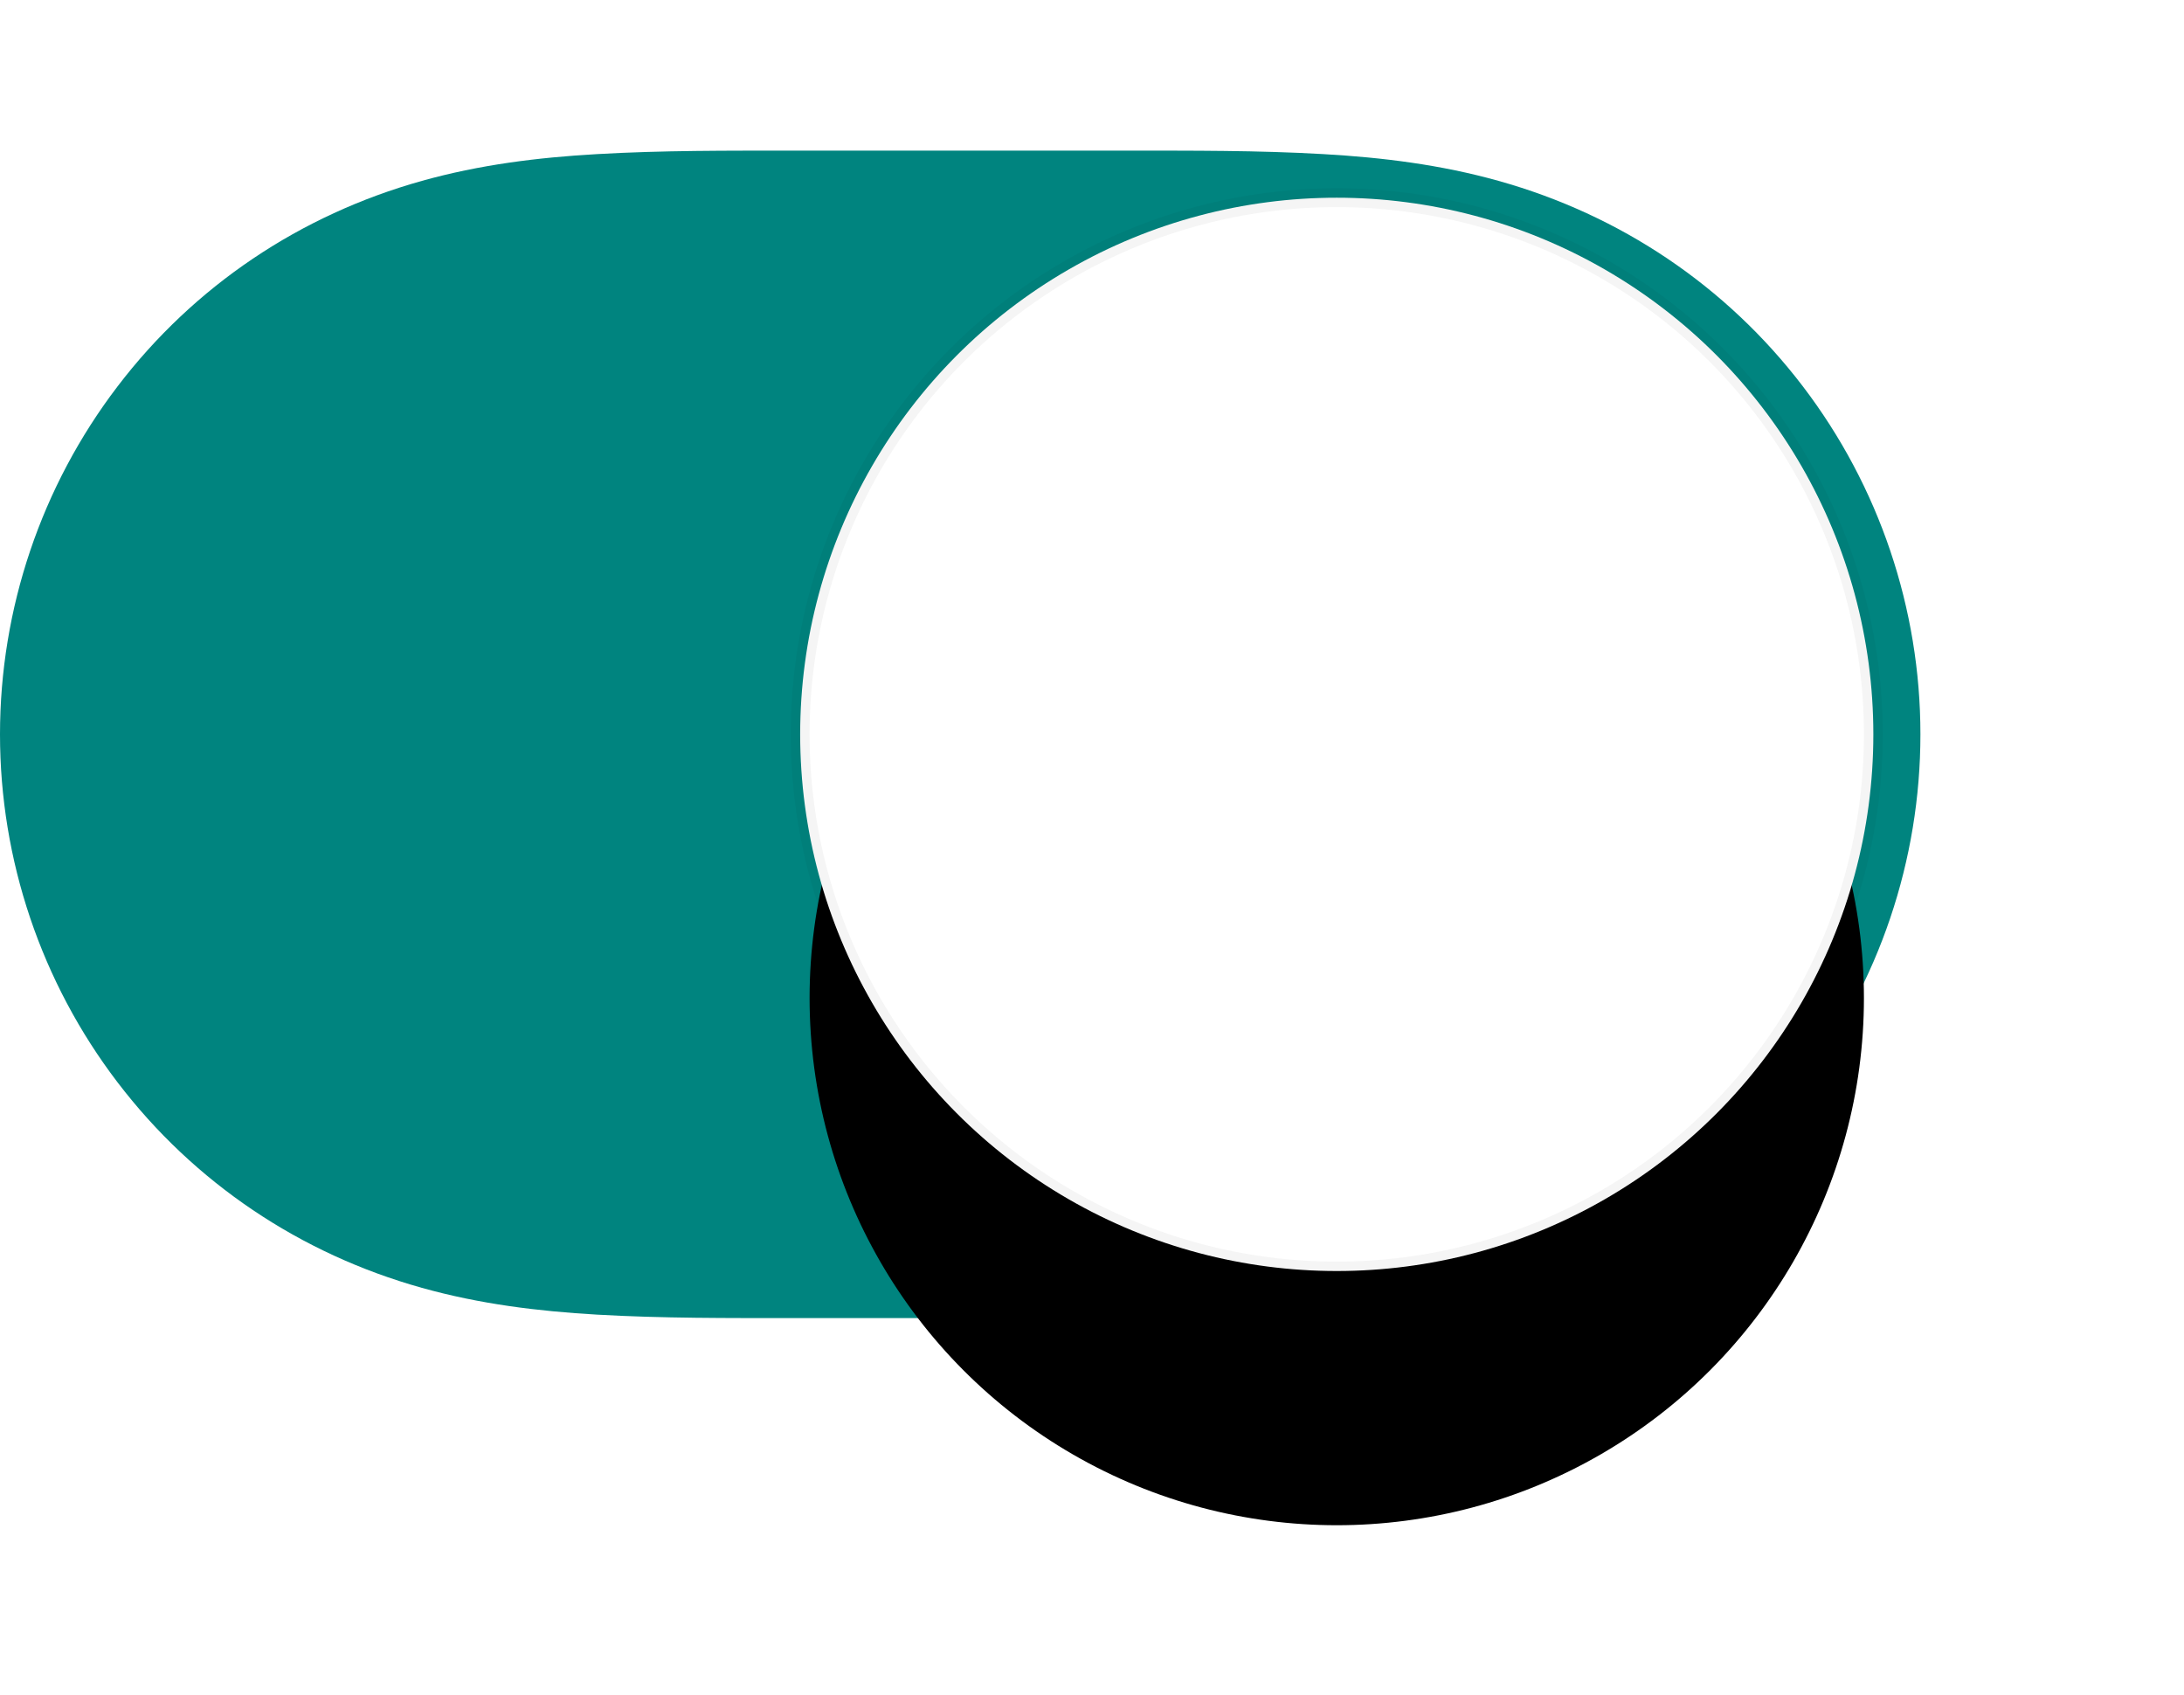 <?xml version="1.0" encoding="UTF-8"?>
<svg width="58px" height="45px" viewBox="0 0 58 45" version="1.1" xmlns="http://www.w3.org/2000/svg" xmlns:xlink="http://www.w3.org/1999/xlink">
    <title>iOS/Toggles/Active</title>
    <defs>
        <circle id="path-1" cx="35.5" cy="15.5" r="14"></circle>
        <filter x="-50.0%" y="-39.3%" width="200.0%" height="200.0%" filterUnits="objectBoundingBox" id="filter-2">
            <feMorphology radius="0.5" operator="dilate" in="SourceAlpha" result="shadowSpreadOuter1"></feMorphology>
            <feOffset dx="0" dy="3" in="shadowSpreadOuter1" result="shadowOffsetOuter1"></feOffset>
            <feGaussianBlur stdDeviation="0.5" in="shadowOffsetOuter1" result="shadowBlurOuter1"></feGaussianBlur>
            <feComposite in="shadowBlurOuter1" in2="SourceAlpha" operator="out" result="shadowBlurOuter1"></feComposite>
            <feColorMatrix values="0 0 0 0 0   0 0 0 0 0   0 0 0 0 0  0 0 0 0.1 0" type="matrix" in="shadowBlurOuter1" result="shadowMatrixOuter1"></feColorMatrix>
            <feMorphology radius="0.5" operator="dilate" in="SourceAlpha" result="shadowSpreadOuter2"></feMorphology>
            <feOffset dx="0" dy="1" in="shadowSpreadOuter2" result="shadowOffsetOuter2"></feOffset>
            <feGaussianBlur stdDeviation="0.5" in="shadowOffsetOuter2" result="shadowBlurOuter2"></feGaussianBlur>
            <feComposite in="shadowBlurOuter2" in2="SourceAlpha" operator="out" result="shadowBlurOuter2"></feComposite>
            <feColorMatrix values="0 0 0 0 0   0 0 0 0 0   0 0 0 0 0  0 0 0 0.16 0" type="matrix" in="shadowBlurOuter2" result="shadowMatrixOuter2"></feColorMatrix>
            <feMorphology radius="0.5" operator="dilate" in="SourceAlpha" result="shadowSpreadOuter3"></feMorphology>
            <feOffset dx="0" dy="3" in="shadowSpreadOuter3" result="shadowOffsetOuter3"></feOffset>
            <feGaussianBlur stdDeviation="4" in="shadowOffsetOuter3" result="shadowBlurOuter3"></feGaussianBlur>
            <feComposite in="shadowBlurOuter3" in2="SourceAlpha" operator="out" result="shadowBlurOuter3"></feComposite>
            <feColorMatrix values="0 0 0 0 0   0 0 0 0 0   0 0 0 0 0  0 0 0 0.15 0" type="matrix" in="shadowBlurOuter3" result="shadowMatrixOuter3"></feColorMatrix>
            <feMerge>
                <feMergeNode in="shadowMatrixOuter1"></feMergeNode>
                <feMergeNode in="shadowMatrixOuter2"></feMergeNode>
                <feMergeNode in="shadowMatrixOuter3"></feMergeNode>
            </feMerge>
        </filter>
    </defs>
    <g id="Elements-&amp;-Patterns" stroke="none" stroke-width="1" fill="none" fill-rule="evenodd">
        <g id="iOS/Lists/Ω-Fragments/Toggle" transform="translate(-121, -3)">
            <g id="Group" transform="translate(121, 7)">
                <path d="M15.857,0.092 C17.597,-0.008 19.335,0 21.075,0 L29.892,0 C31.666,0 33.404,-0.008 35.143,0.092 C36.724,0.182 38.264,0.374 39.797,0.803 C43.024,1.705 45.842,3.589 47.879,6.26 C49.904,8.914 51,12.163 51,15.499 C51,18.839 49.904,22.086 47.879,24.74 C45.842,27.41 43.024,29.295 39.797,30.197 C38.264,30.626 36.724,30.817 35.143,30.908 C33.404,31.008 31.666,30.999 29.926,30.999 C29.914,30.999 21.107,31 21.107,31 C19.335,30.999 17.597,31.008 15.857,30.908 C14.277,30.817 12.737,30.626 11.204,30.197 C7.977,29.295 5.159,27.41 3.122,24.74 C1.097,22.086 0,18.839 0,15.5 C0,12.163 1.097,8.914 3.122,6.26 C5.159,3.589 7.977,1.705 11.204,0.803 C12.737,0.374 14.277,0.182 15.857,0.092 Z" id="base" fill="#00847F"></path>
                <g id="knob">
                    <use fill="black" fill-opacity="1" filter="url(#filter-2)" xlink:href="#path-1"></use>
                    <circle stroke-opacity="0.04" stroke="#000000" stroke-width="0.5" fill="#FFFFFF" fill-rule="evenodd" cx="35.5" cy="15.5" r="14.25"></circle>
                </g>
            </g>
        </g>
    </g>
</svg>